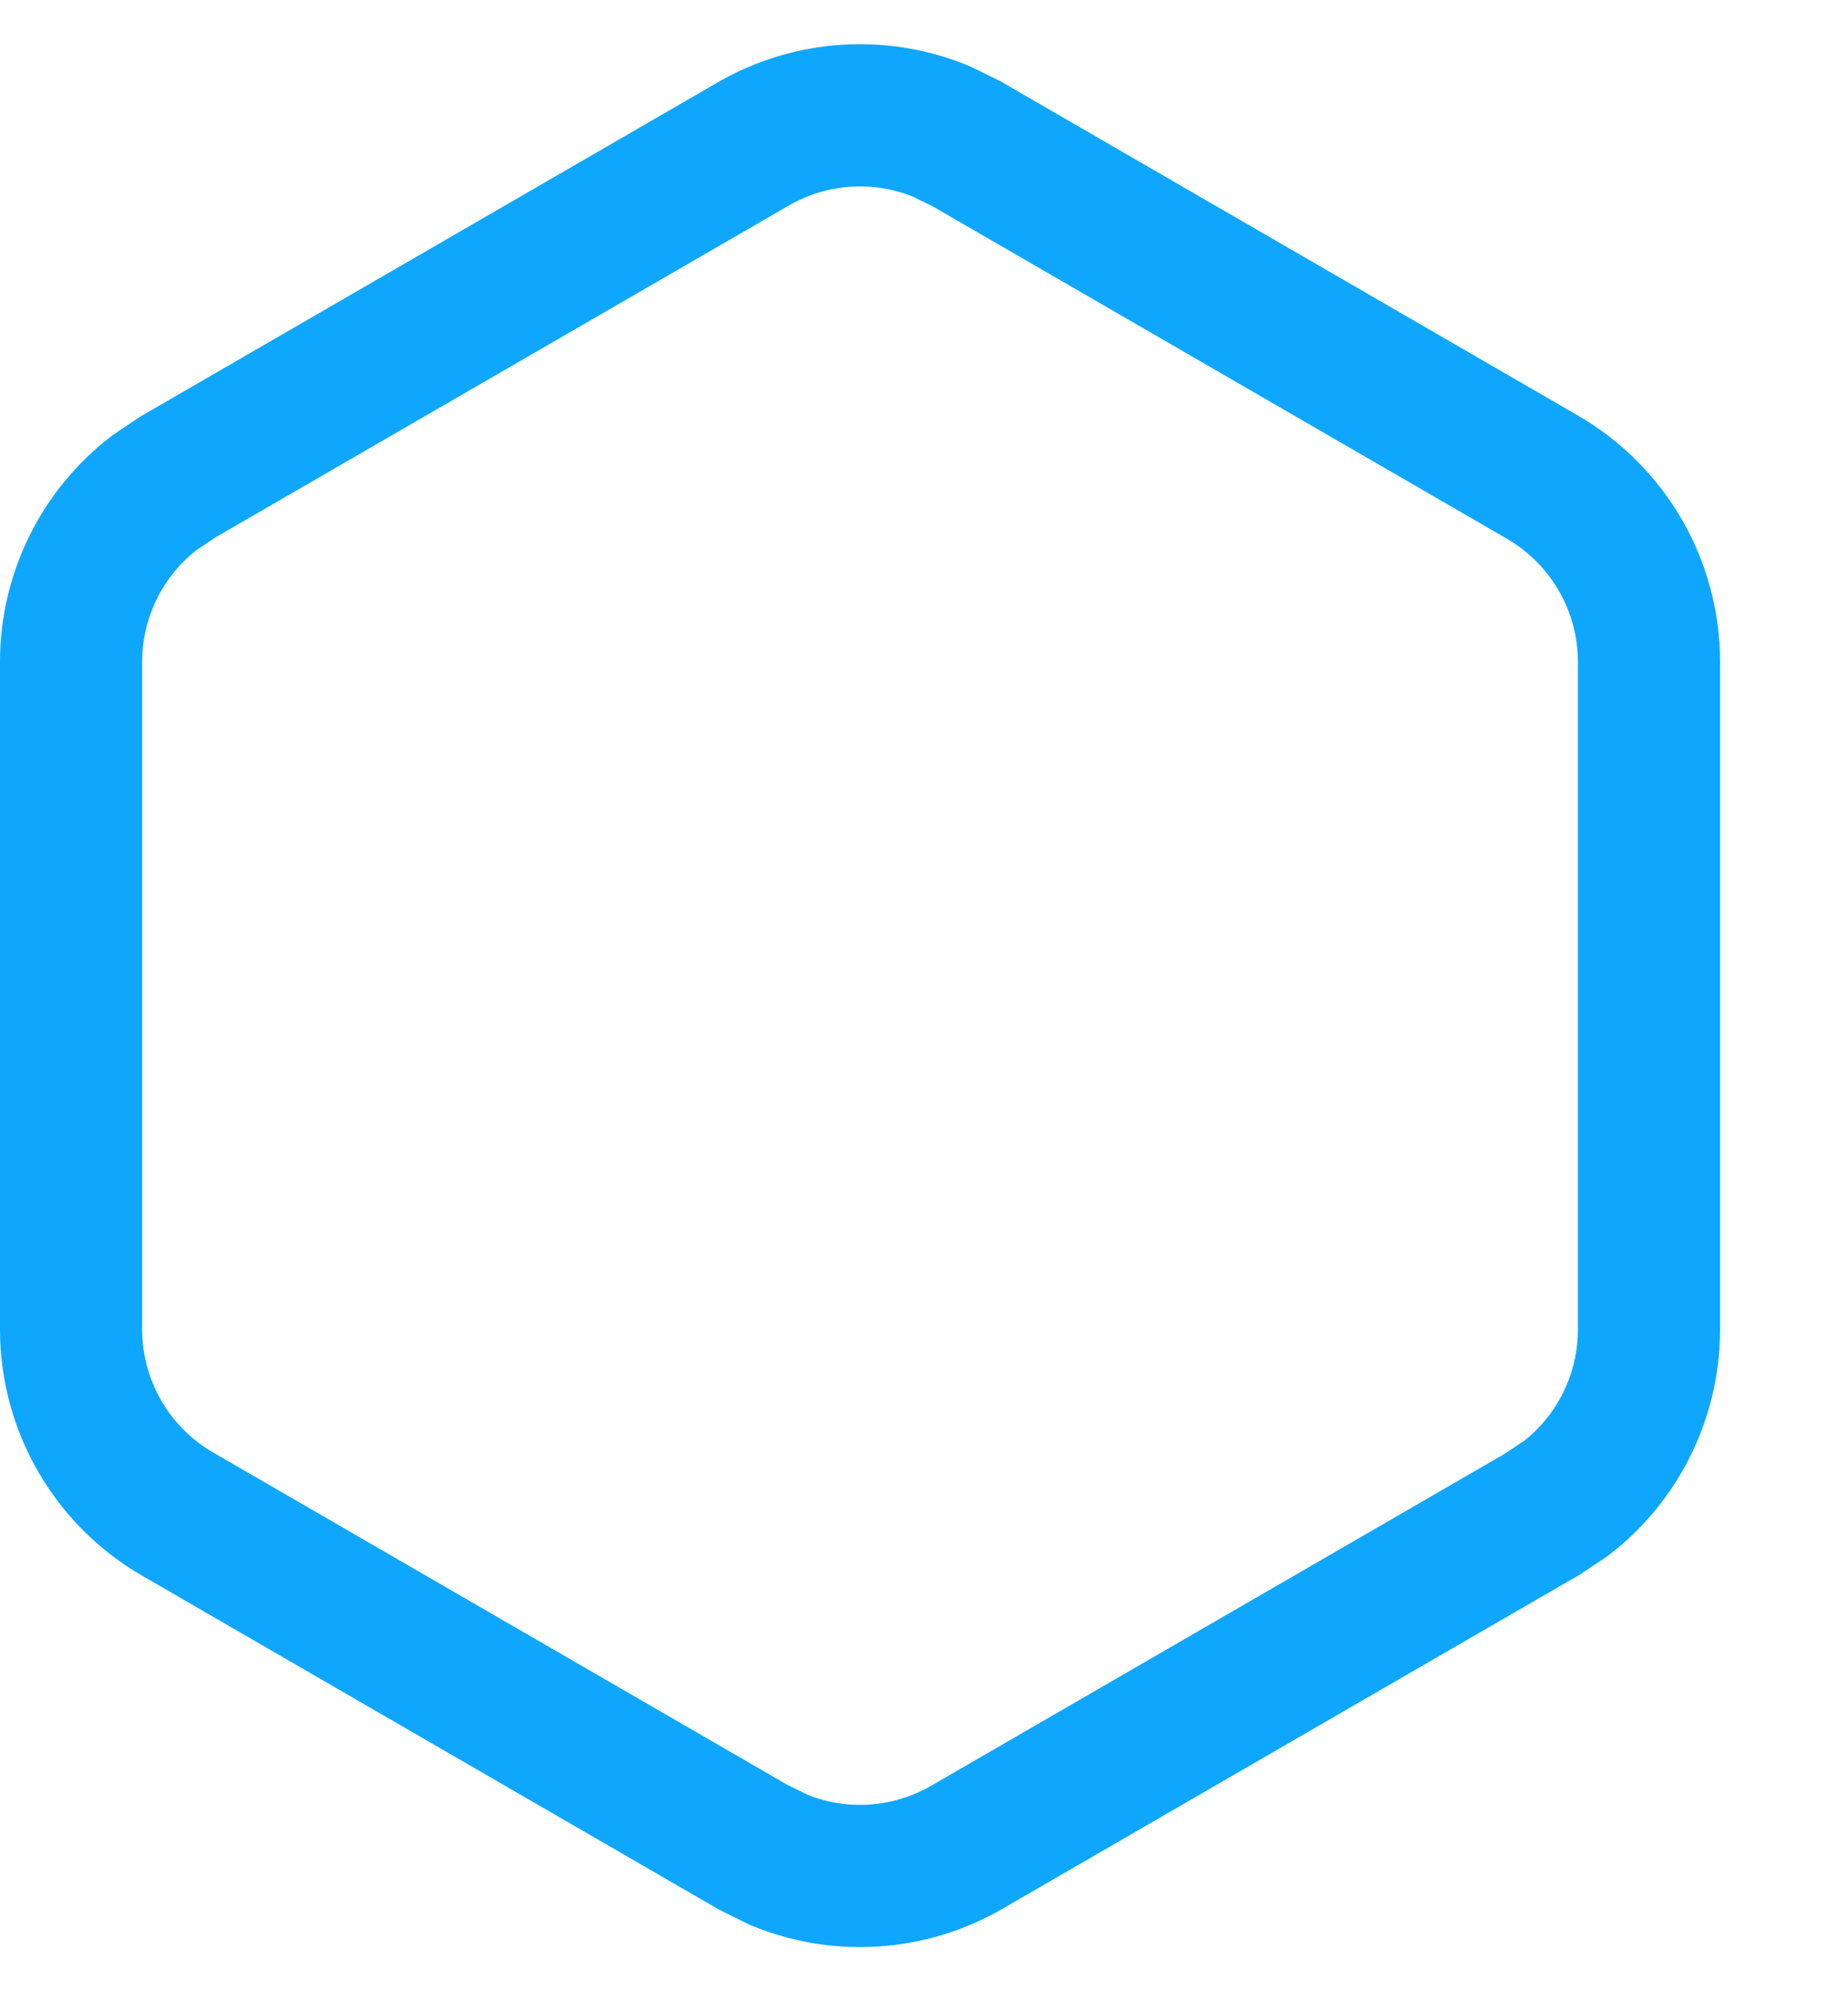 <svg width="13" height="14" viewBox="0 0 13 14" fill="none" xmlns="http://www.w3.org/2000/svg">
<path d="M5.299 1.012C5.705 0.777 6.195 0.748 6.622 0.924L6.801 1.012L10.851 3.355C11.314 3.624 11.6 4.118 11.6 4.653V9.347C11.6 9.815 11.382 10.253 11.017 10.534L10.851 10.645L6.801 12.988C6.394 13.223 5.905 13.253 5.478 13.076L5.299 12.988L1.249 10.645C0.786 10.377 0.5 9.882 0.5 9.347V4.653C0.5 4.185 0.719 3.747 1.084 3.466L1.249 3.355L5.299 1.012Z" stroke="#0EA7FD"/>
</svg>
